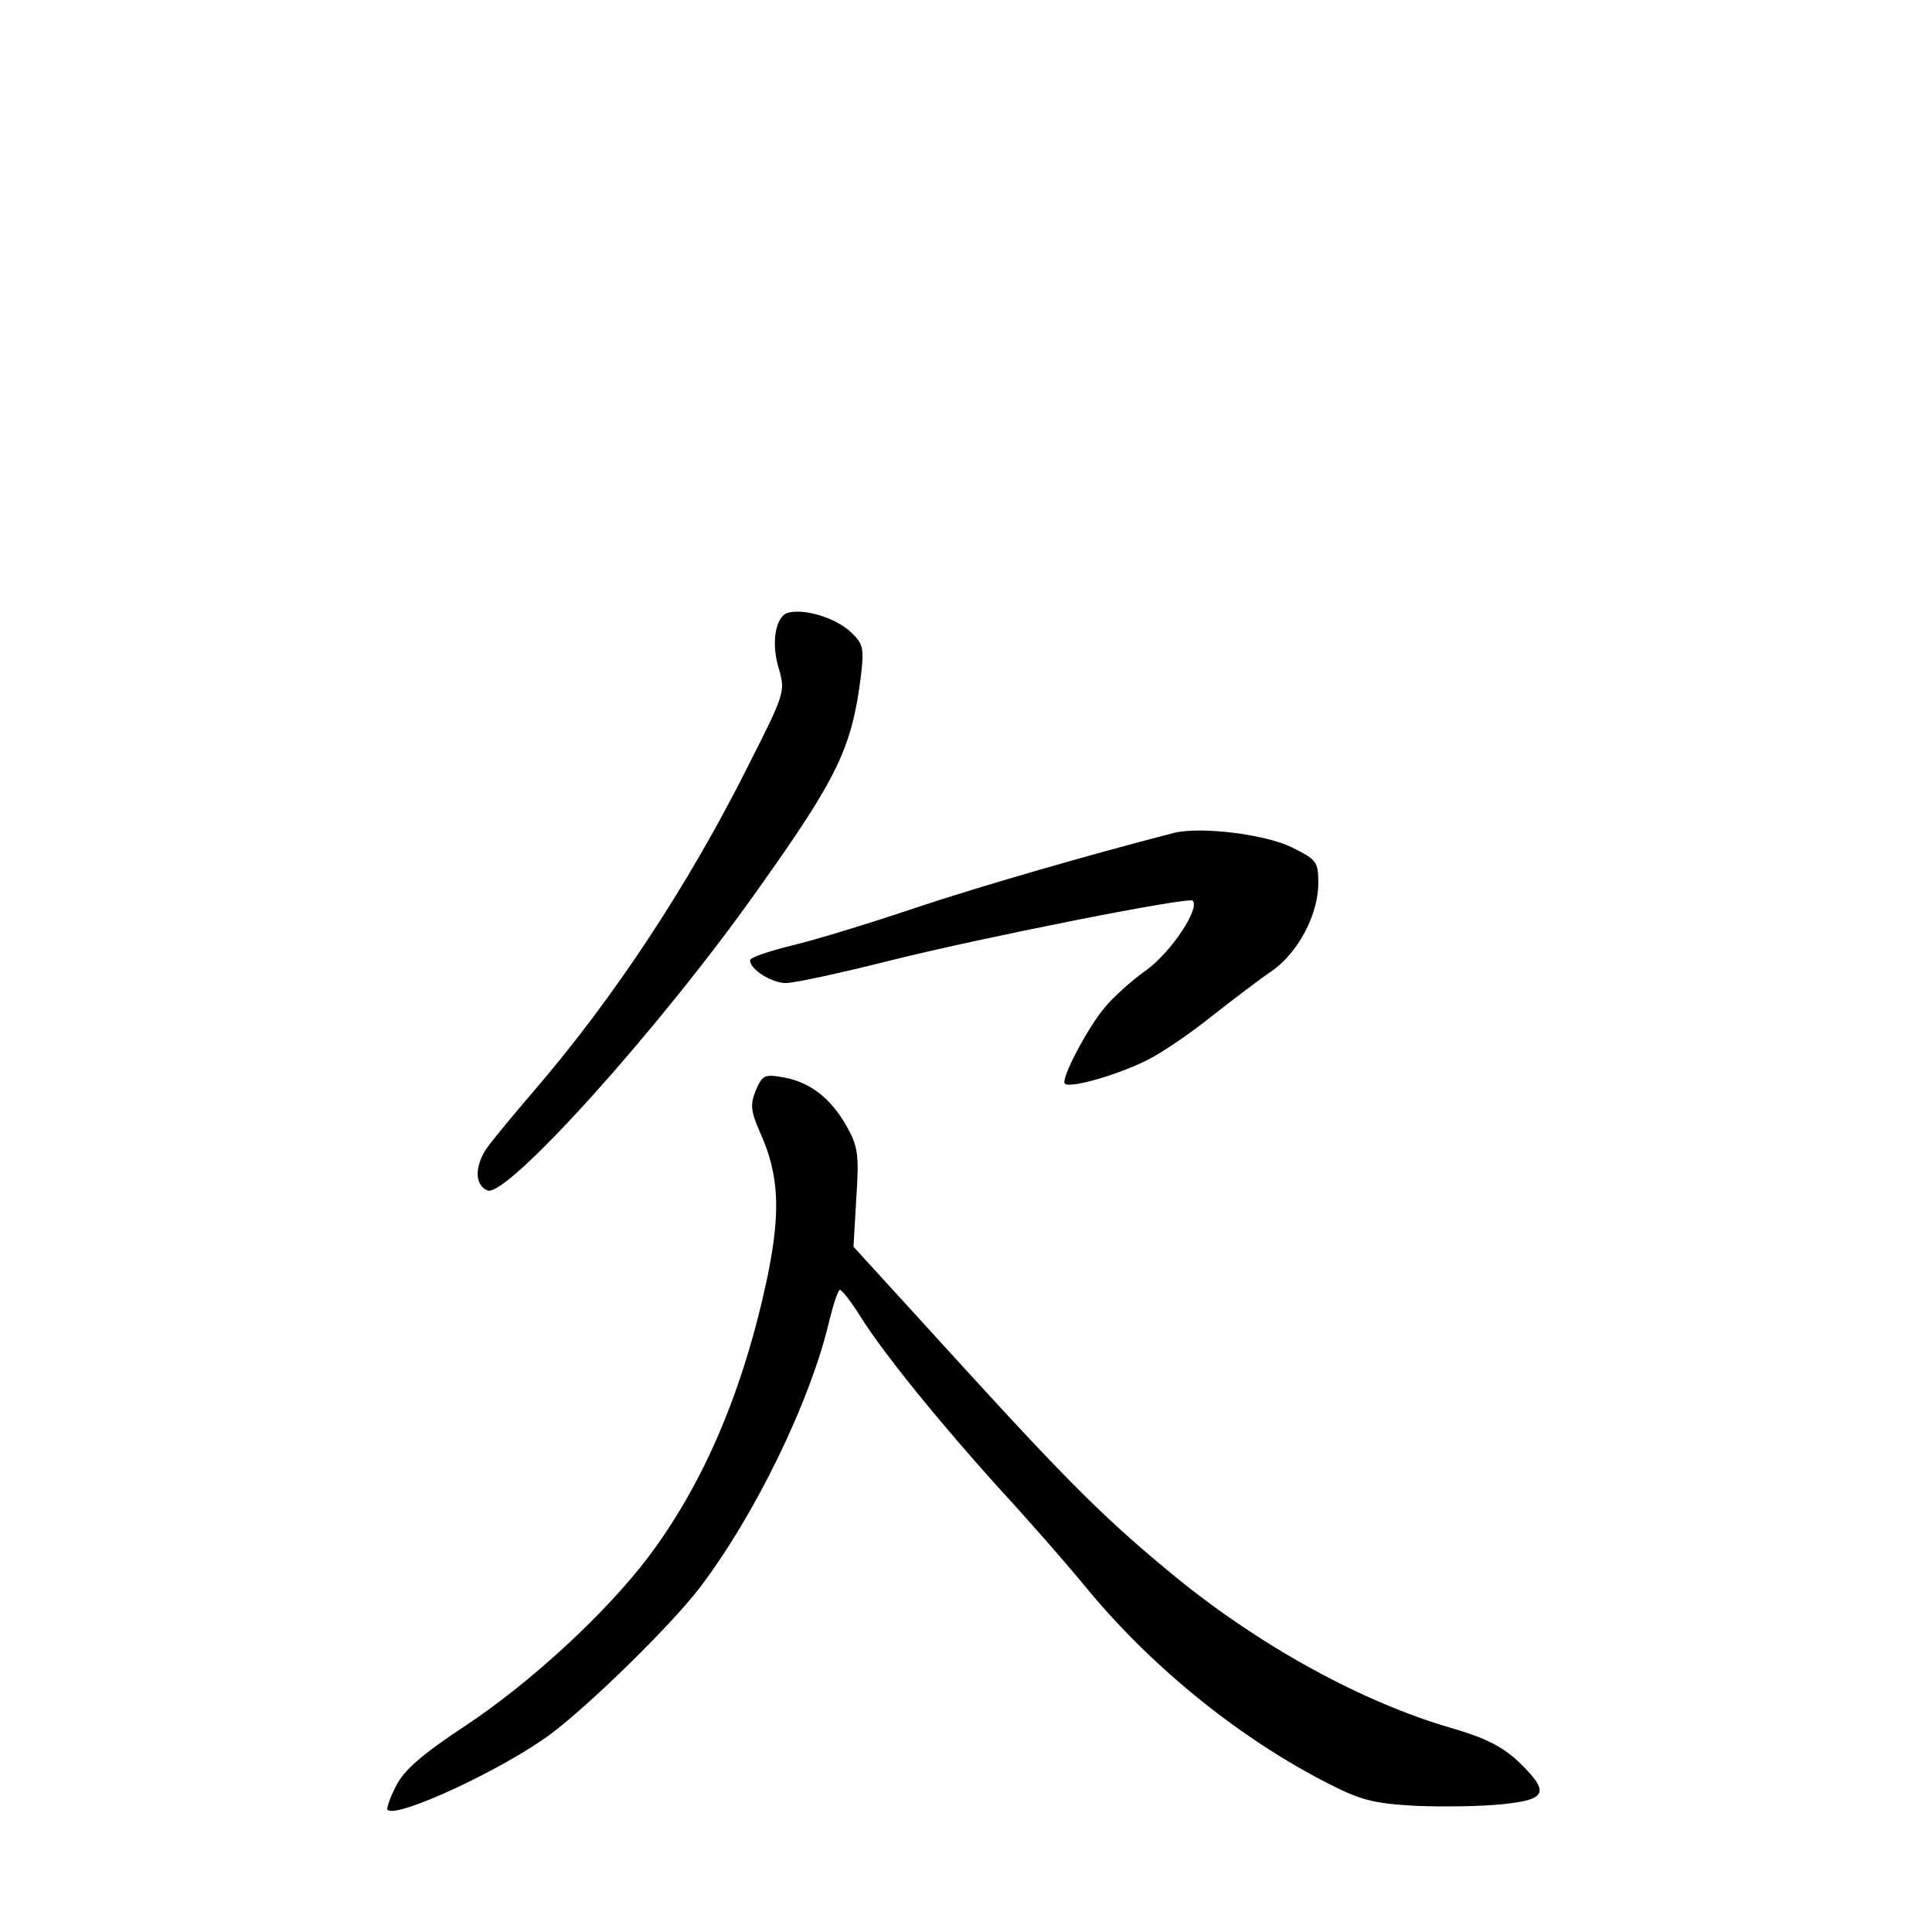<?xml version="1.0" standalone="no"?>
<!DOCTYPE svg PUBLIC "-//W3C//DTD SVG 20010904//EN"
 "http://www.w3.org/TR/2001/REC-SVG-20010904/DTD/svg10.dtd">
<svg version="1.0" xmlns="http://www.w3.org/2000/svg"
 width="340pt" height="340pt" viewBox="0 0 340 340"
 preserveAspectRatio="xMidYMid meet">
<g transform="translate(0,340) scale(0.1,-0.1)"
fill="#000000" stroke="none">
<path d="M1388 2322 c-23 -5 -32 -53 -17 -100 11 -39 10 -43 -54 -169 -105
-210 -236 -408 -375 -570 -37 -43 -75 -89 -85 -103 -22 -32 -22 -66 1 -75 34
-13 303 285 476 530 141 198 165 249 181 375 6 50 4 57 -18 78 -26 24 -79 41
-109 34z"/>
<path d="M2065 1934 c-151 -39 -338 -93 -455 -132 -80 -27 -178 -57 -217 -66
-40 -10 -73 -21 -73 -26 0 -16 38 -40 63 -40 15 0 98 18 185 40 165 41 523
112 531 105 13 -14 -38 -90 -80 -121 -27 -19 -60 -49 -74 -66 -31 -36 -79
-128 -71 -135 9 -9 95 16 146 42 26 13 77 48 113 77 37 29 84 65 105 79 46 32
82 99 82 155 0 38 -3 41 -47 63 -47 23 -161 37 -208 25z"/>
<path d="M1330 1481 c-10 -25 -9 -36 8 -75 33 -73 36 -138 13 -251 -42 -200
-112 -365 -210 -495 -74 -98 -207 -221 -322 -297 -77 -51 -108 -78 -122 -106
-11 -21 -17 -40 -15 -42 16 -16 205 72 288 134 70 53 207 187 260 255 98 128
197 331 230 474 7 28 15 52 18 52 4 0 20 -21 37 -48 40 -64 140 -187 244 -302
48 -52 120 -134 160 -183 115 -137 267 -259 421 -337 55 -28 78 -34 152 -38
48 -2 117 -1 153 3 78 8 83 21 27 75 -29 27 -59 42 -118 59 -155 45 -333 142
-483 264 -122 100 -186 163 -382 378 l-187 205 5 86 c5 76 3 90 -17 126 -28
49 -63 77 -111 86 -34 6 -37 4 -49 -23z"/>
</g>
</svg>
